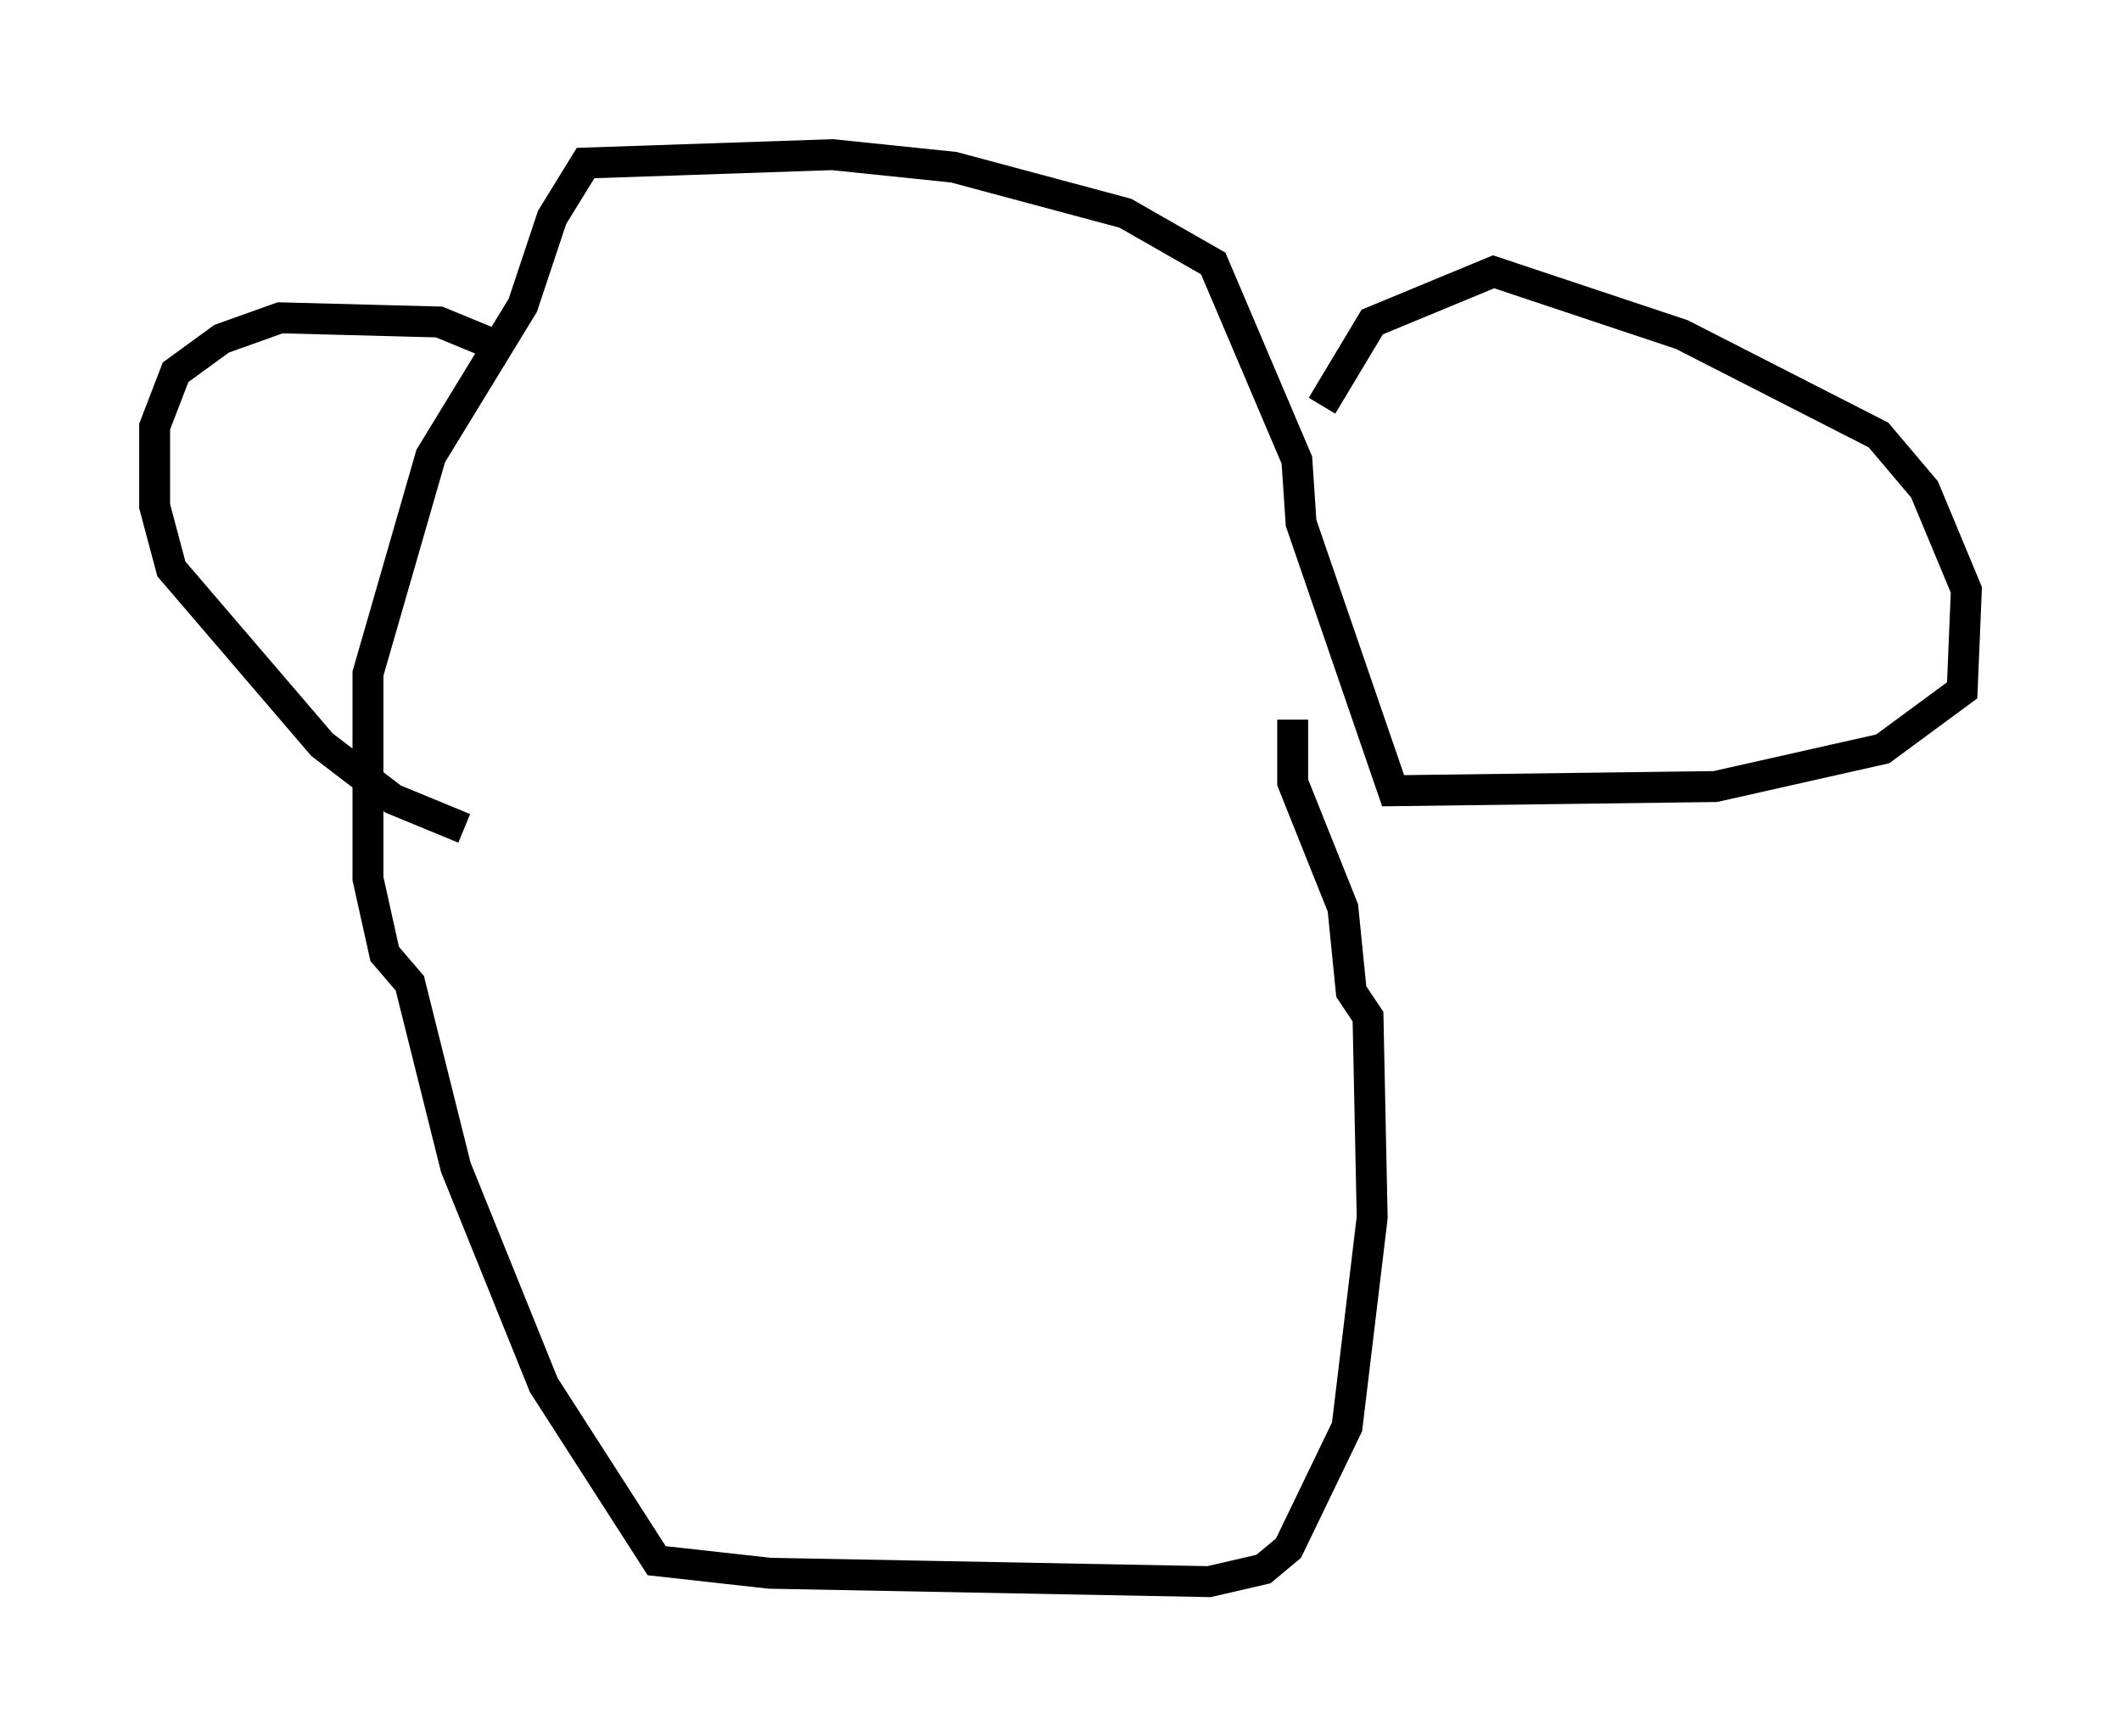 <?xml version="1.0" encoding="utf-8" ?>
<svg baseProfile="full" height="56.143" version="1.1" width="68.592" xmlns="http://www.w3.org/2000/svg" xmlns:ev="http://www.w3.org/2001/xml-events" xmlns:xlink="http://www.w3.org/1999/xlink"><defs /><rect fill="white" height="56.143" width="68.592" x="0" y="0" /><path d="M16.773, 12.036 m-0.271, -0.677 l-2.3, -0.947 -5.142, -0.135 l-1.894, 0.677 -1.488, 1.083 l-0.677, 1.759 0.0, 2.571 l0.541, 2.03 4.871, 5.683 l2.3, 1.759 2.3, 0.947 m27.74, -13.667 l1.624, -2.706 3.924, -1.624 l6.089, 2.03 6.36, 3.248 l1.488, 1.759 1.353, 3.248 l-0.135, 3.248 -2.571, 1.894 l-5.413, 1.218 -10.419, 0.135 l-2.977, -8.66 -0.135, -2.03 l-2.706, -6.36 -2.842, -1.624 l-5.548, -1.488 -3.924, -0.406 l-7.984, 0.271 -1.083, 1.759 l-0.947, 2.842 -2.977, 4.871 l-2.03, 7.036 0.0, 6.631 l0.541, 2.436 0.812, 0.947 l1.488, 5.954 2.842, 7.036 l3.654, 5.683 3.654, 0.406 l14.208, 0.271 1.759, -0.406 l0.812, -0.677 1.894, -3.924 l0.812, -6.766 -0.135, -6.495 l-0.541, -0.812 -0.271, -2.706 l-1.624, -4.059 0.0, -2.03 " fill="none" stroke="black" stroke-width="1" /></svg>